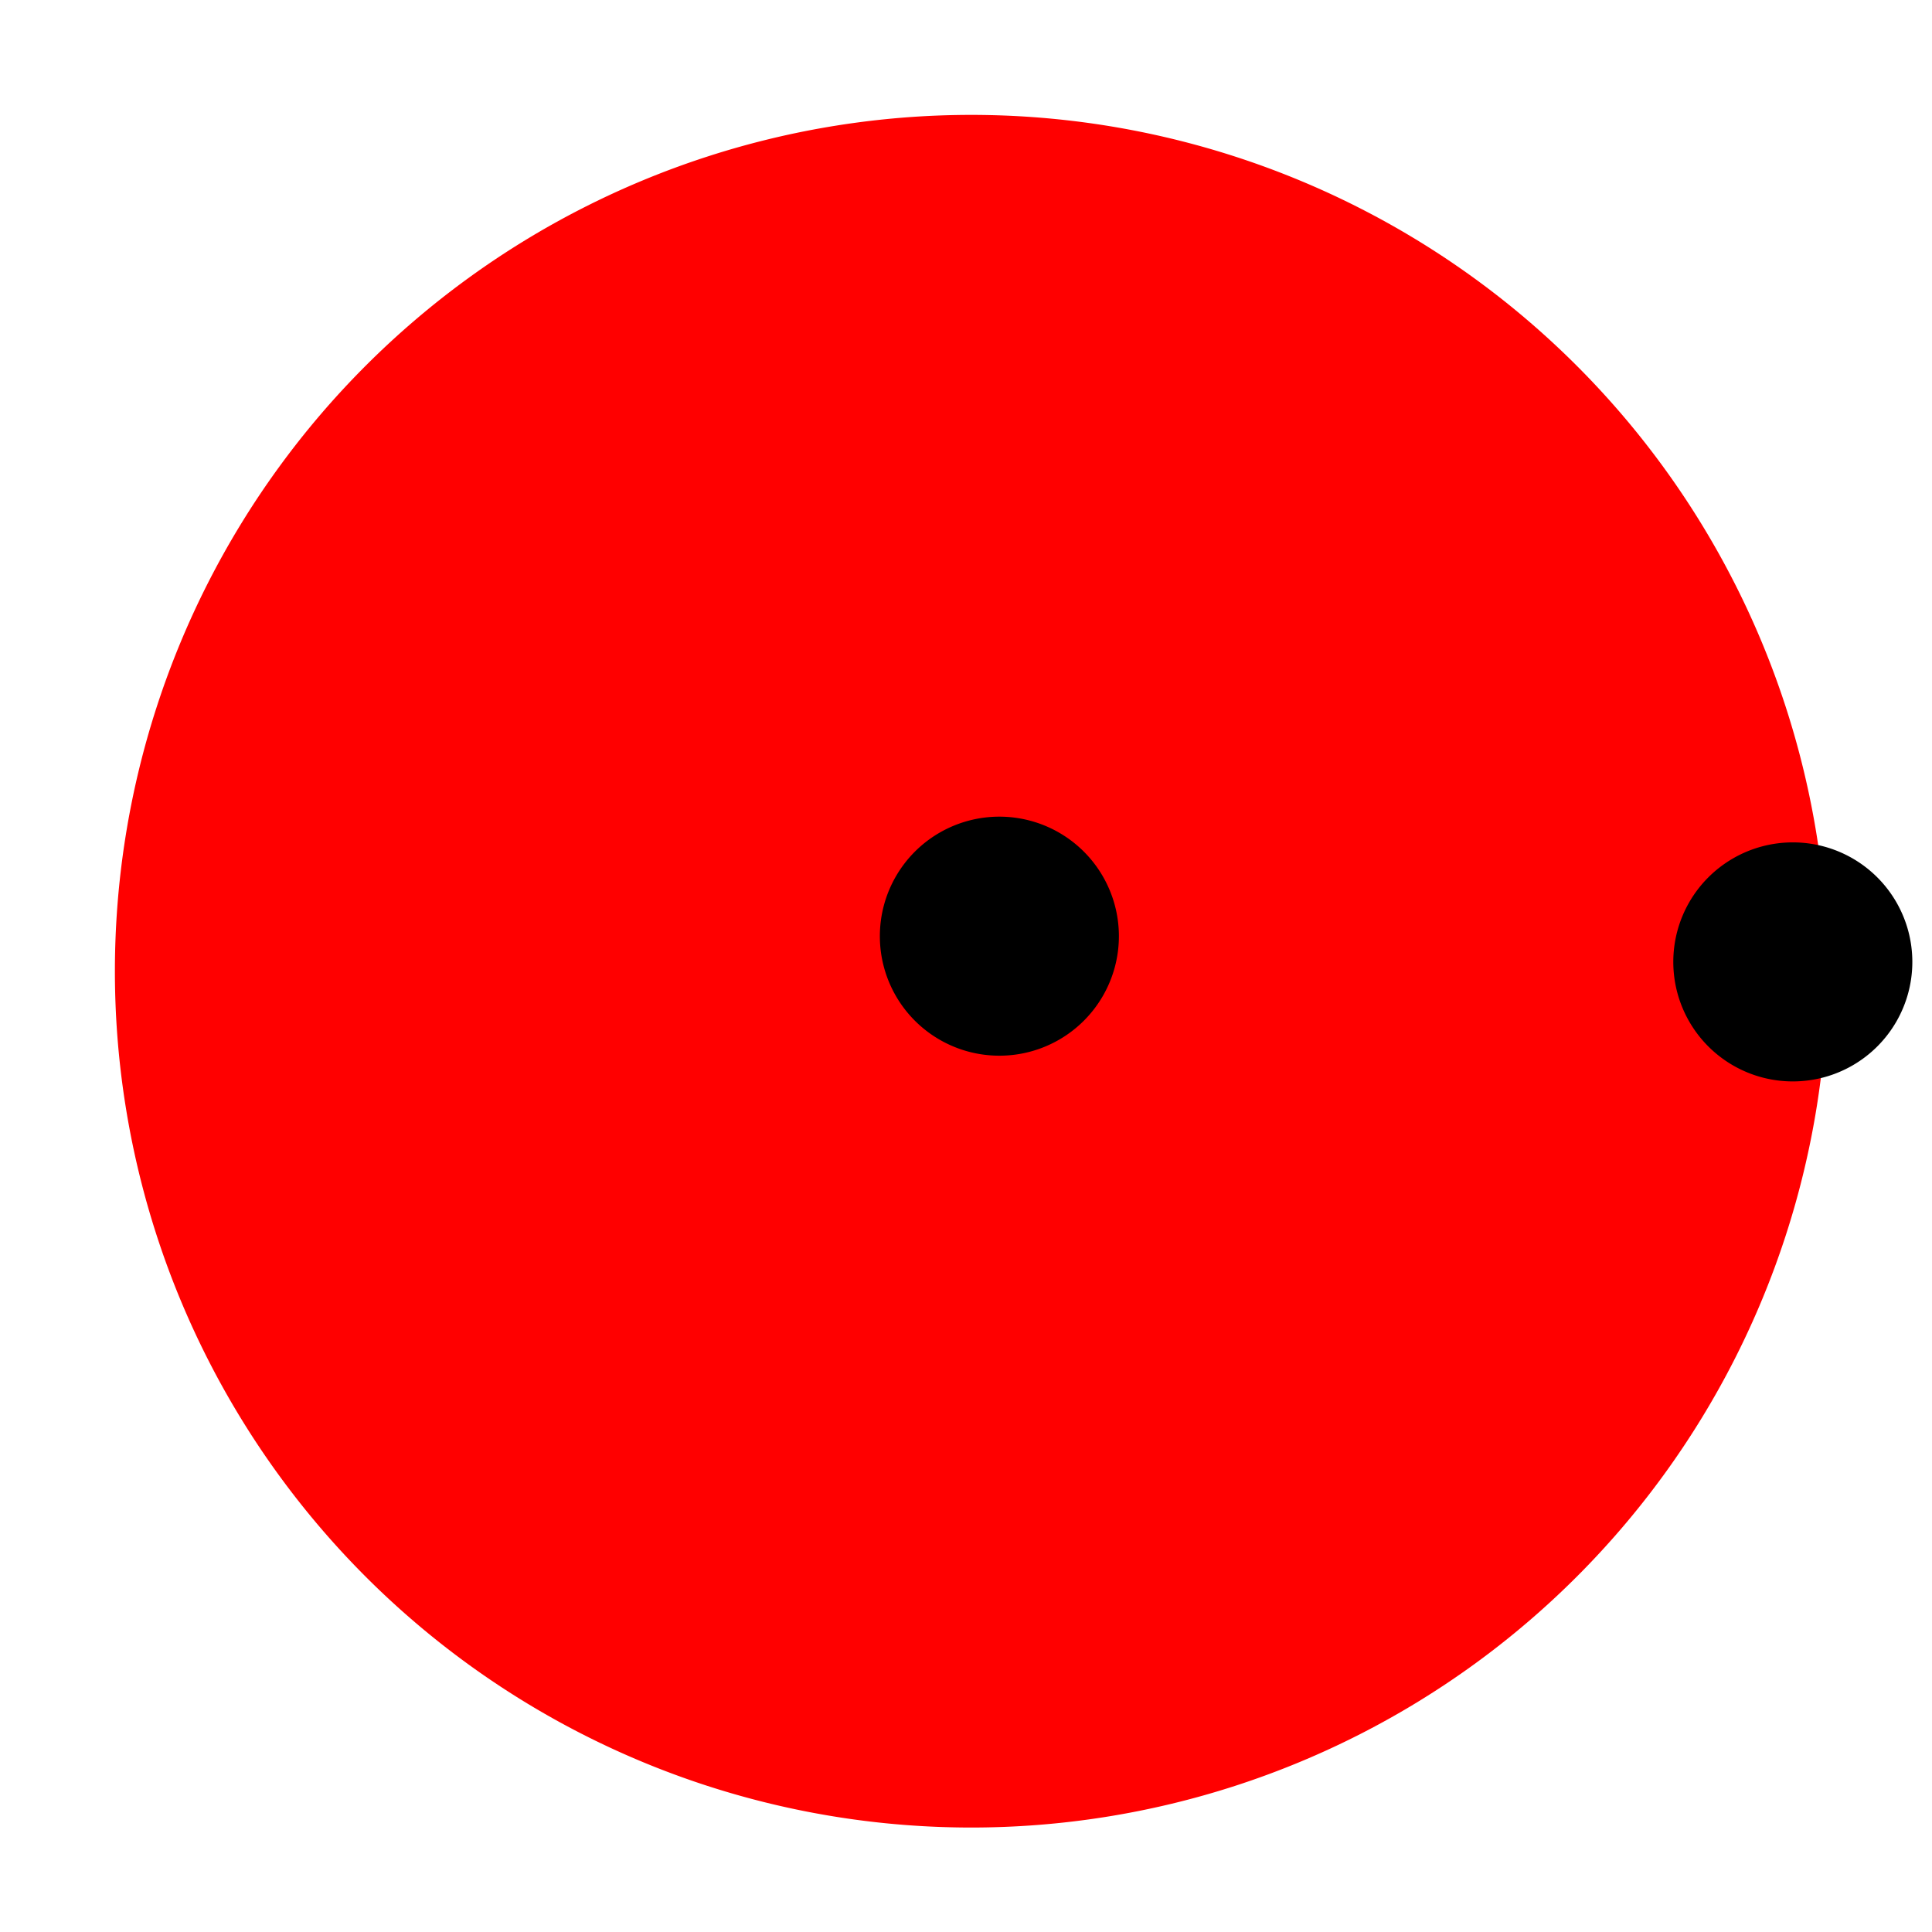 <?xml version="1.0" encoding="UTF-8" standalone="no"?>
<!-- Created with Inkscape (http://www.inkscape.org/) -->
<svg
   xmlns:dc="http://purl.org/dc/elements/1.1/"
   xmlns:cc="http://creativecommons.org/ns#"
   xmlns:rdf="http://www.w3.org/1999/02/22-rdf-syntax-ns#"
   xmlns:svg="http://www.w3.org/2000/svg"
   xmlns="http://www.w3.org/2000/svg"
   xmlns:sodipodi="http://sodipodi.sourceforge.net/DTD/sodipodi-0.dtd"
   xmlns:inkscape="http://www.inkscape.org/namespaces/inkscape"
   width="60"
   height="60"
   id="svg2"
   sodipodi:version="0.32"
   inkscape:version="0.46"
   sodipodi:docname="CenterPointCircle.svg"
   inkscape:output_extension="org.inkscape.output.svg.inkscape"
   version="1.0">
  <defs
     id="defs4">
    <inkscape:perspective
       sodipodi:type="inkscape:persp3d"
       inkscape:vp_x="0 : 526.18109 : 1"
       inkscape:vp_y="0 : 1000 : 0"
       inkscape:vp_z="744.09448 : 526.18109 : 1"
       inkscape:persp3d-origin="372.04724 : 350.78739 : 1"
       id="perspective10" />
  </defs>
  <sodipodi:namedview
     id="base"
     pagecolor="#ffffff"
     bordercolor="#666666"
     borderopacity="1.0"
     gridtolerance="10000"
     guidetolerance="10"
     objecttolerance="10"
     inkscape:pageopacity="0.0"
     inkscape:pageshadow="2"
     inkscape:zoom="5.6"
     inkscape:cx="21.433419"
     inkscape:cy="35.191401"
     inkscape:document-units="px"
     inkscape:current-layer="layer1"
     showgrid="false"
     inkscape:window-width="1276"
     inkscape:window-height="944"
     inkscape:window-x="0"
     inkscape:window-y="24" />
  <g
     inkscape:label="Layer 1"
     inkscape:groupmode="layer"
     id="layer1">
    <path
       sodipodi:type="arc"
       style="opacity:1;fill:#ff0000;fill-opacity:1;stroke:none;stroke-width:3;stroke-linejoin:miter;stroke-miterlimit:4;stroke-dasharray:none;stroke-dashoffset:0;stroke-opacity:1"
       id="path5732"
       sodipodi:cx="35.892857"
       sodipodi:cy="35.892857"
       sodipodi:rx="28.75"
       sodipodi:ry="28.75"
       d="M 64.643,35.893 A 28.75,28.75 0 1 1 7.143,35.893 A 28.75,28.75 0 1 1 64.643,35.893 z"
       transform="matrix(0.925,0,0,0.925,-3.039,-3.039)" />
    <path
       sodipodi:type="arc"
       style="opacity:1;fill:#000000;fill-opacity:1;stroke:none;stroke-width:3;stroke-linejoin:miter;stroke-miterlimit:4;stroke-dasharray:none;stroke-dashoffset:0;stroke-opacity:1"
       id="path5710"
       sodipodi:cx="-14.647212"
       sodipodi:cy="29.695423"
       sodipodi:rx="2.0203052"
       sodipodi:ry="2.0203052"
       d="M -12.627,29.695 A 2.02,2.02 0 1 1 -16.668,29.695 A 2.02,2.02 0 1 1 -12.627,29.695 z"
       transform="matrix(1.837,0,0,1.837,57.944,-25.476)" />
    <path
       sodipodi:type="arc"
       style="opacity:1;fill:#000000;fill-opacity:1;stroke:none;stroke-width:3;stroke-linejoin:miter;stroke-miterlimit:4;stroke-dasharray:none;stroke-dashoffset:0;stroke-opacity:1"
       id="path5708"
       sodipodi:cx="-14.647212"
       sodipodi:cy="29.695423"
       sodipodi:rx="2.0203052"
       sodipodi:ry="2.0203052"
       d="M -12.627,29.695 A 2.02,2.02 0 1 1 -16.668,29.695 A 2.02,2.02 0 1 1 -12.627,29.695 z"
       transform="matrix(1.837,0,0,1.837,82.585,-24.677)" />
  </g>
</svg>

